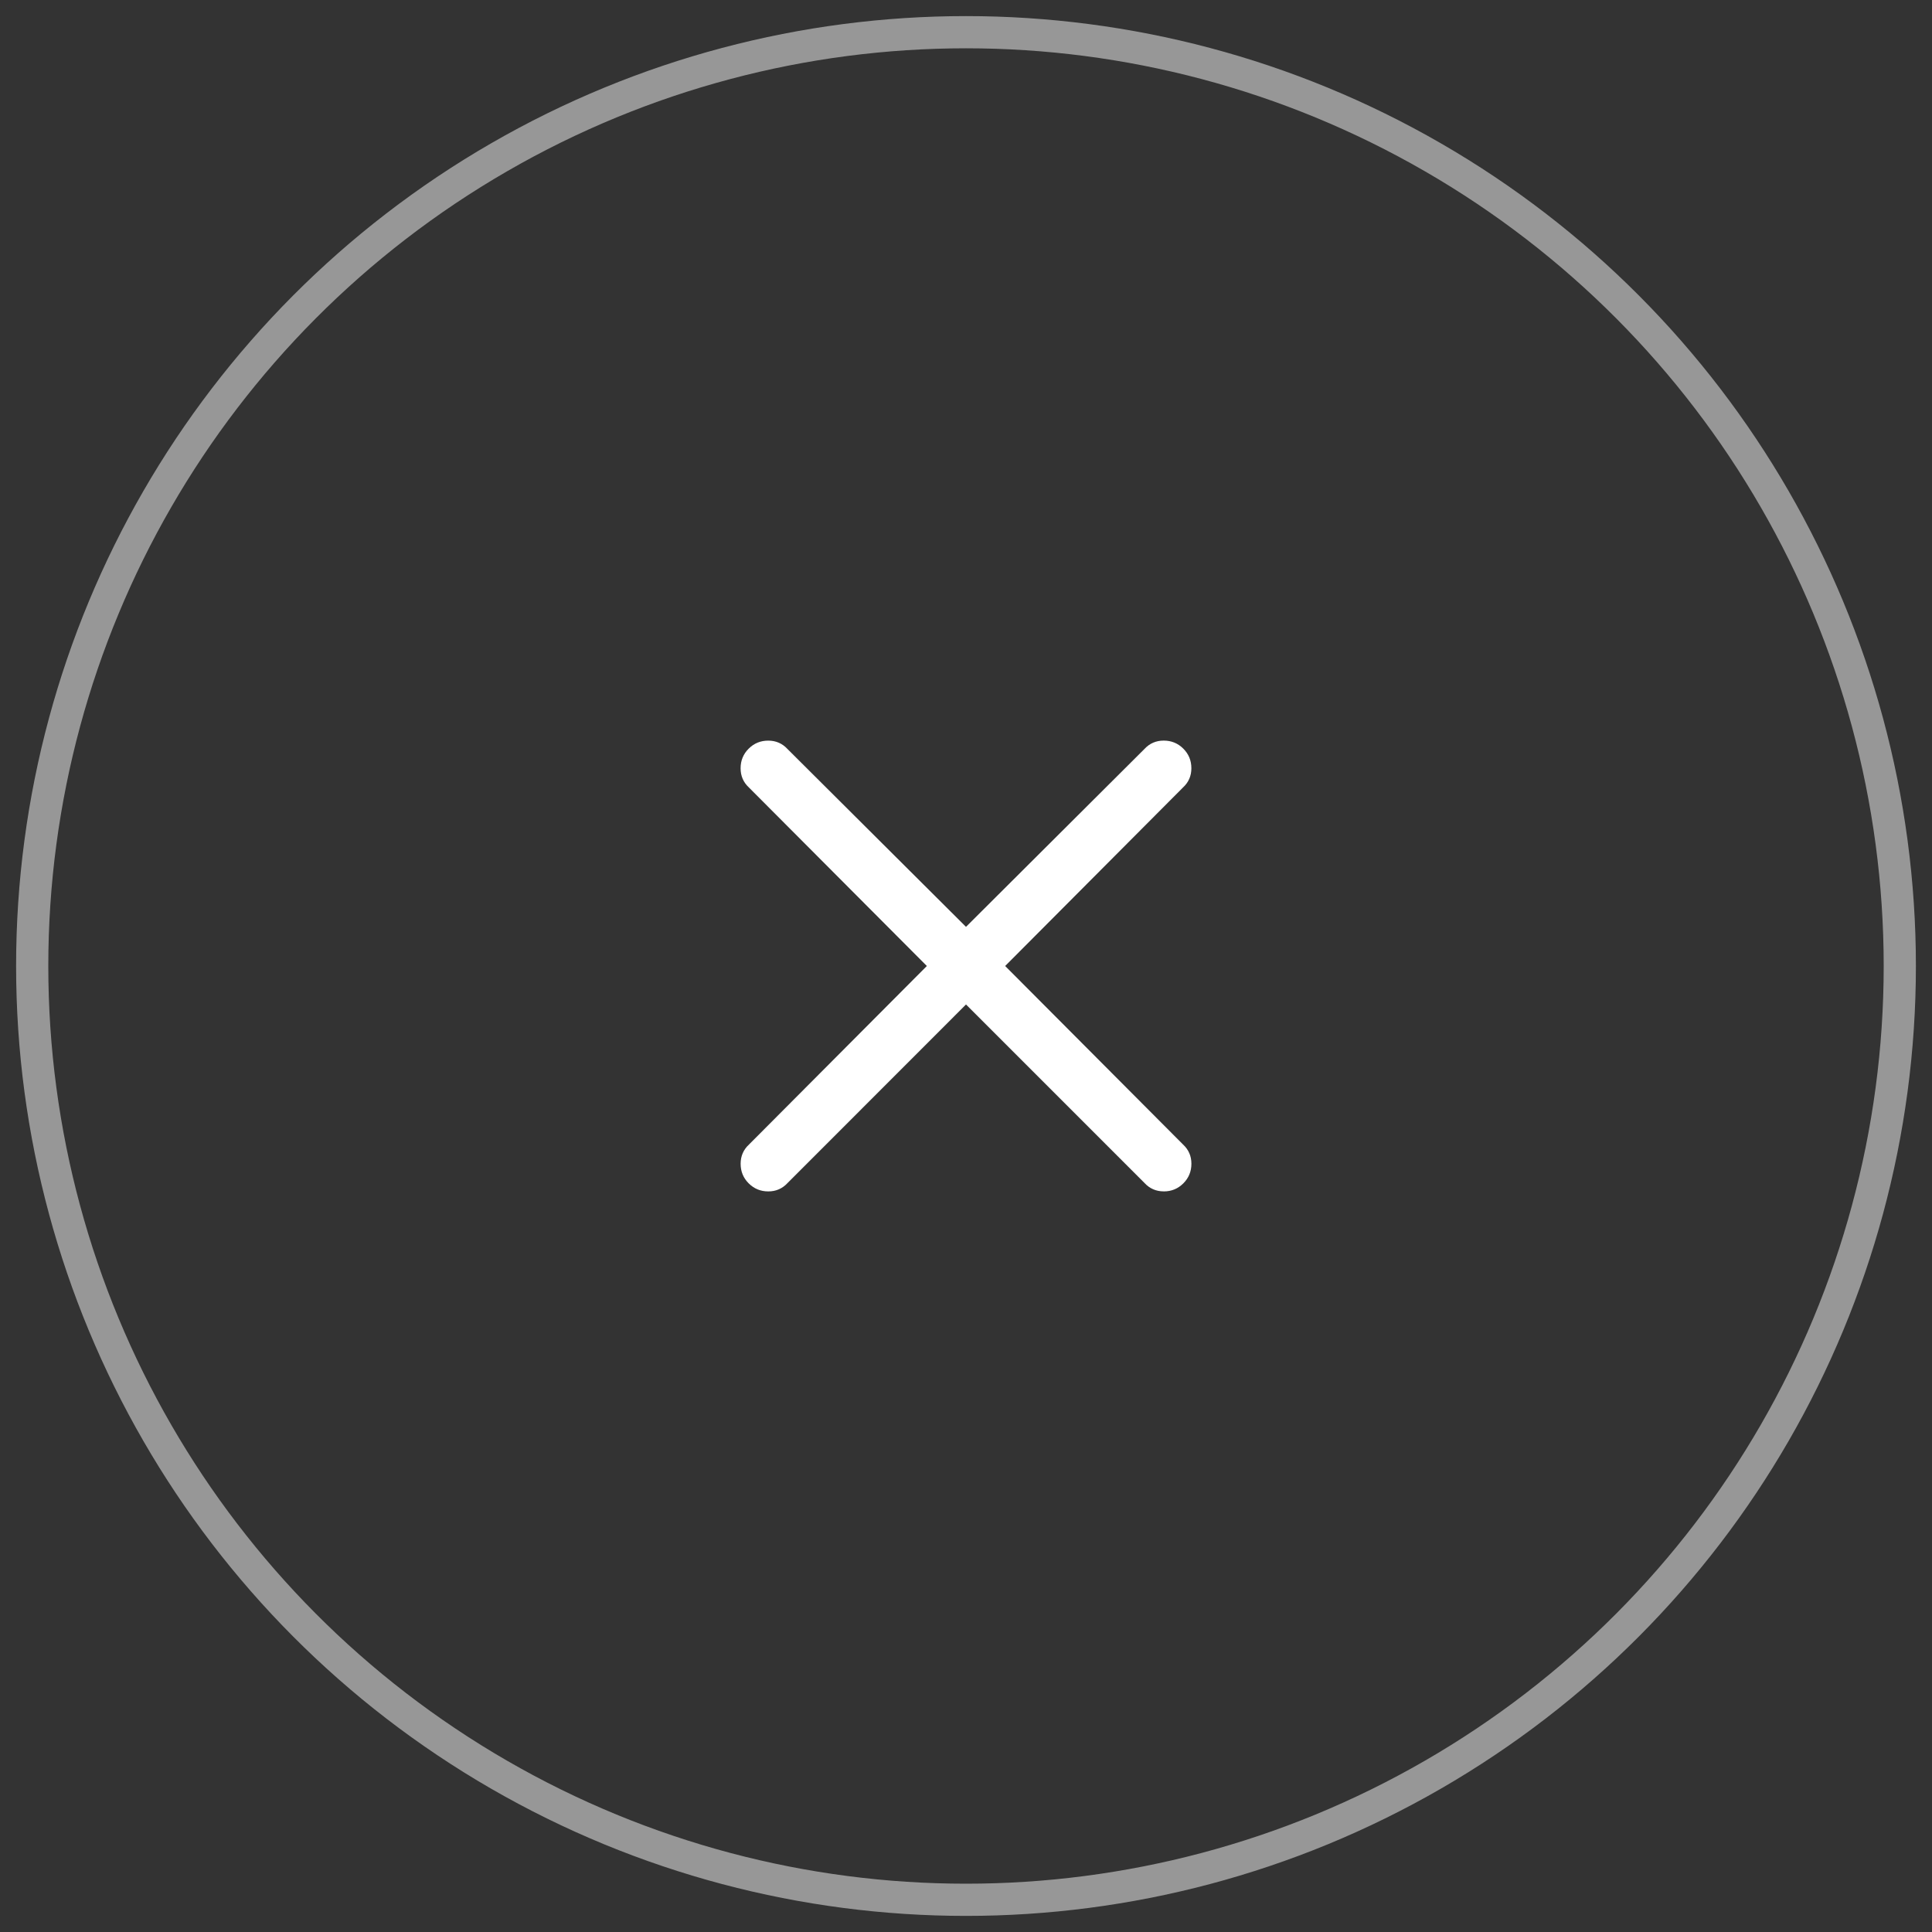<svg xmlns="http://www.w3.org/2000/svg" width="60" height="60" viewBox="0 0 60 60">
    <rect x="0" y="0" width="60" height="60" fill="#333333" stroke="none"/>
    <g fill="none" fill-rule="evenodd" transform="translate(1 1)">
        <circle cx="29" cy="29" r="29" stroke="#979797"/>
        <path fill="#FFF" fill-rule="nonzero" d="M35.141 36c.24 0 .442-.083.609-.25.167-.167.25-.37.25-.609s-.087-.438-.26-.598L30.216 29l5.522-5.543c.174-.16.261-.36.261-.598 0-.24-.083-.442-.25-.609-.167-.167-.37-.25-.609-.25s-.438.087-.598.26L29 27.784l-5.543-5.522c-.16-.174-.36-.261-.598-.261-.24 0-.442.083-.609.25-.167.167-.25.37-.25.609s.087.438.26.598L27.784 29l-5.522 5.543c-.174.16-.261.36-.261.598 0 .24.083.442.25.609.167.167.37.25.609.25s.438-.087.598-.26L29 30.195l5.543 5.543c.16.174.36.261.598.261z"/>
    </g>
</svg>
